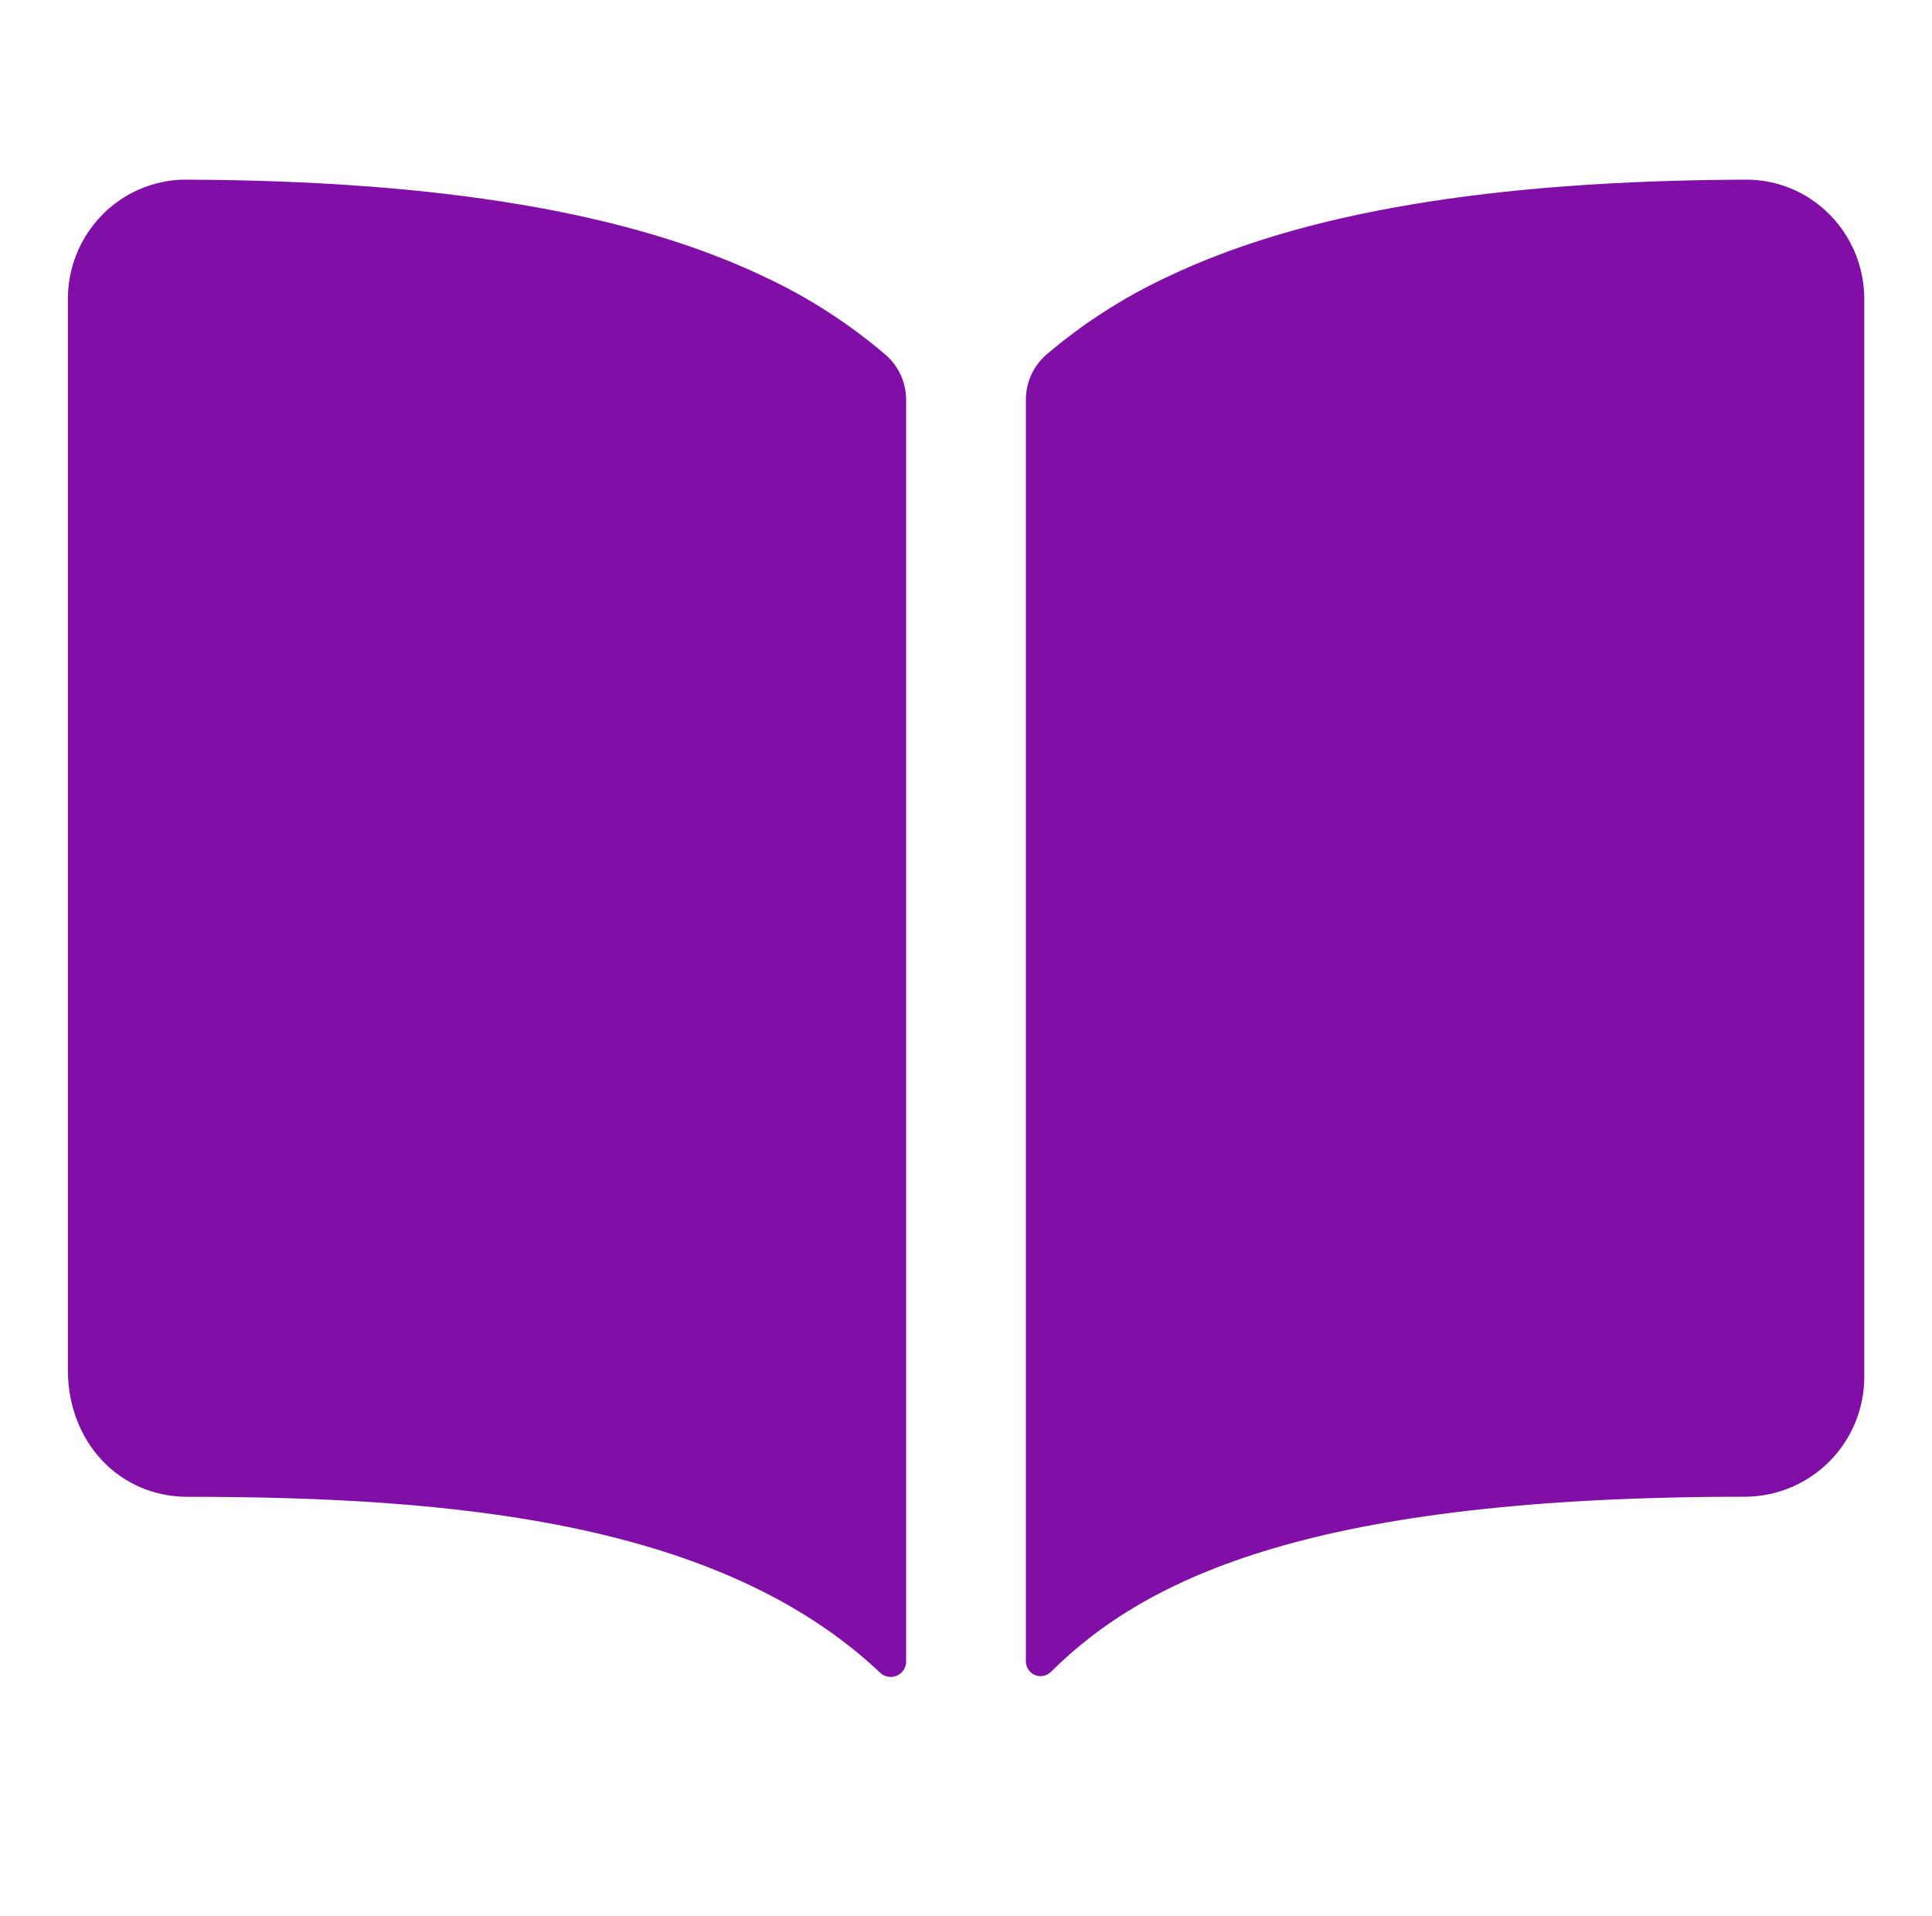 <svg width="121" height="120" viewBox="0 0 121 120" fill="none" xmlns="http://www.w3.org/2000/svg">
<path d="M47.9 17.344C39.432 13.301 27.596 11.32 11.75 11.25C10.256 11.23 8.79 11.665 7.55 12.499C6.532 13.187 5.698 14.115 5.123 15.201C4.548 16.287 4.248 17.497 4.25 18.726V85.781C4.25 90.314 7.475 93.734 11.75 93.734C28.407 93.734 45.116 95.29 55.123 104.749C55.26 104.879 55.432 104.966 55.618 104.999C55.804 105.032 55.996 105.01 56.169 104.935C56.342 104.86 56.49 104.736 56.593 104.578C56.696 104.42 56.751 104.235 56.75 104.046V25.036C56.75 24.503 56.636 23.976 56.416 23.491C56.195 23.005 55.873 22.573 55.47 22.223C53.178 20.264 50.632 18.622 47.9 17.344ZM113.45 12.492C112.209 11.66 110.744 11.227 109.25 11.25C93.404 11.32 81.568 13.291 73.1 17.344C70.369 18.62 67.822 20.258 65.527 22.214C65.126 22.564 64.805 22.997 64.584 23.482C64.364 23.967 64.25 24.494 64.25 25.026V104.041C64.25 104.223 64.303 104.4 64.404 104.551C64.504 104.702 64.647 104.821 64.814 104.891C64.981 104.961 65.165 104.981 65.344 104.947C65.522 104.913 65.686 104.827 65.816 104.7C71.832 98.723 82.391 93.726 109.259 93.729C111.249 93.729 113.156 92.939 114.563 91.532C115.969 90.126 116.759 88.218 116.759 86.229V18.729C116.762 17.497 116.462 16.284 115.884 15.197C115.307 14.109 114.471 13.18 113.45 12.492Z" fill="#810EA7"/>
</svg>
